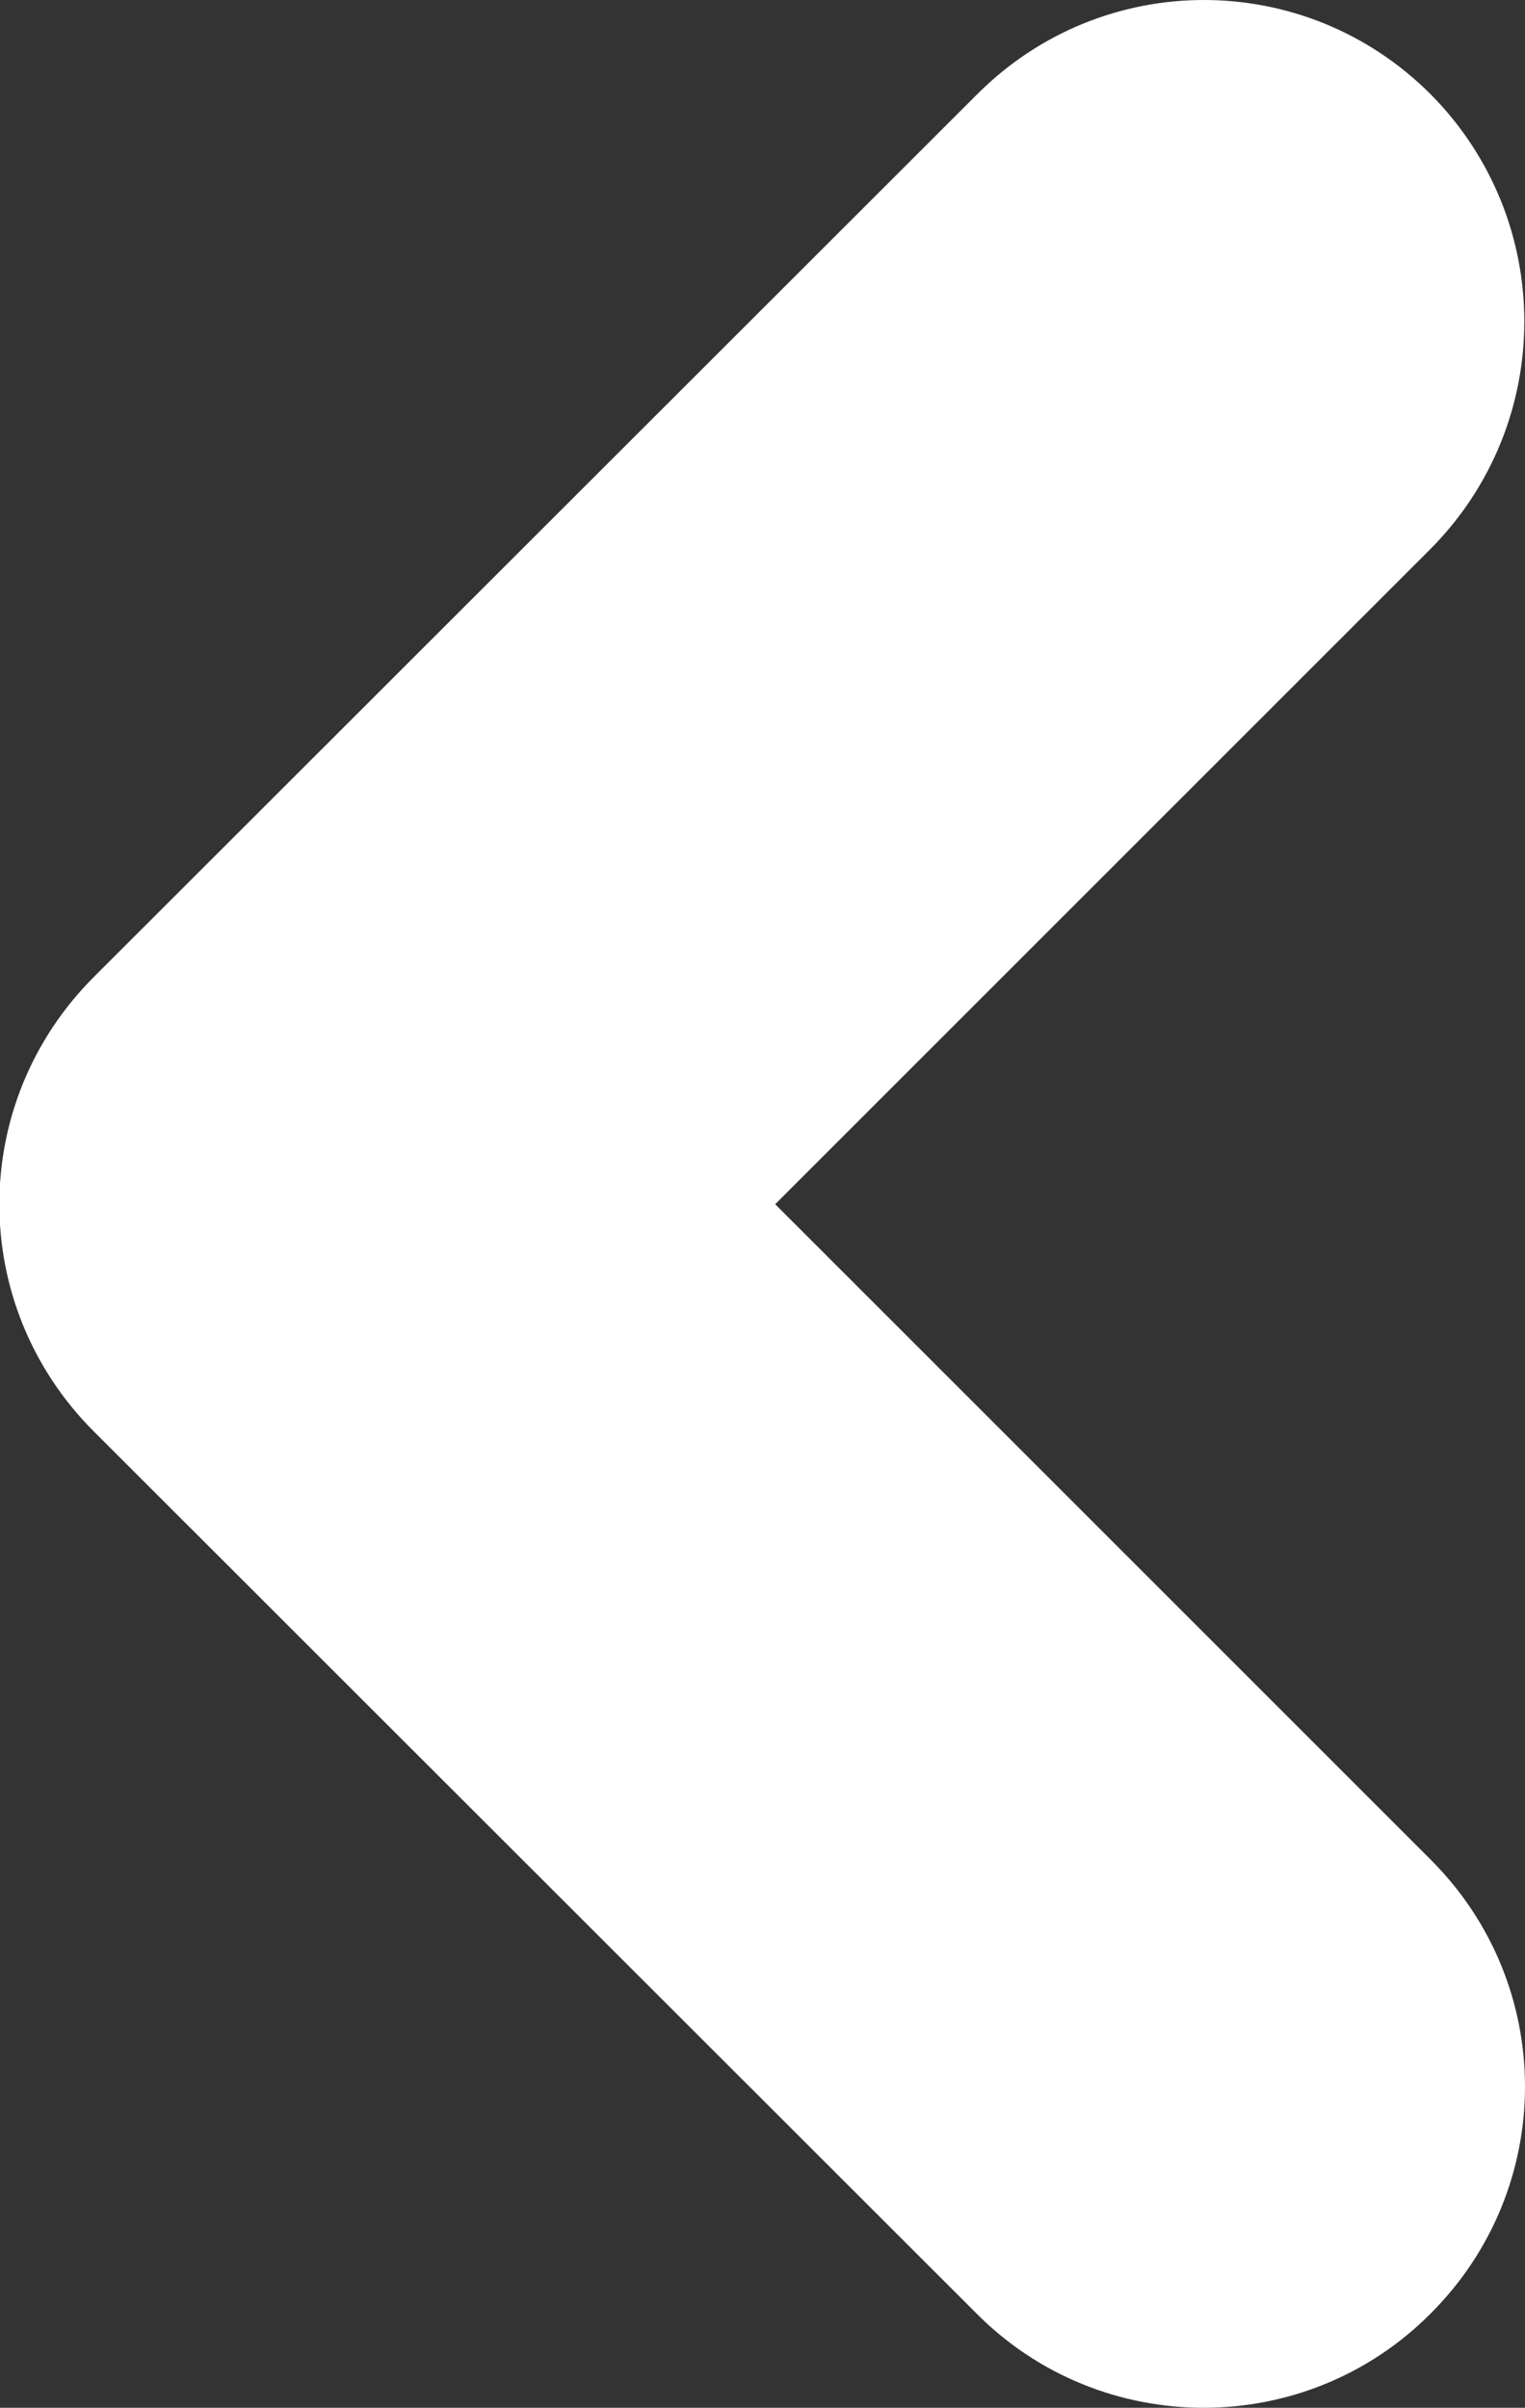 <?xml version="1.0" encoding="utf-8"?>
<!-- Generator: Adobe Illustrator 15.0.2, SVG Export Plug-In . SVG Version: 6.00 Build 0)  -->
<!DOCTYPE svg PUBLIC "-//W3C//DTD SVG 1.1//EN" "http://www.w3.org/Graphics/SVG/1.1/DTD/svg11.dtd">
<svg version="1.1" id="Layer_1" xmlns:x="http://ns.adobe.com/Extensibility/1.0/" xmlns:i="http://ns.adobe.com/AdobeIllustrator/10.0/" xmlns:graph="http://ns.adobe.com/Graphs/1.0/"
	 xmlns="http://www.w3.org/2000/svg" xmlns:xlink="http://www.w3.org/1999/xlink" x="0px" y="0px" width="4.747px" height="7.492px"
	 viewBox="0 0 4.747 7.492" enable-background="new 0 0 4.747 7.492" xml:space="preserve">
<rect x="0" y="0" width="4.747" height="7.492" fill="#333333" stroke="none"/>
<path fill="#FFFFFF" d="M4.454,0.294c-0.391-0.392-1.022-0.392-1.413,0L0.292,3.04c-0.392,0.392-0.392,1.022,0,1.414l2.748,2.745
	c0.194,0.195,0.45,0.293,0.707,0.293c0.256,0,0.512-0.098,0.706-0.293c0.392-0.391,0.392-1.022,0-1.413l-2.04-2.039l2.04-2.039
	C4.842,1.316,4.842,0.686,4.454,0.294z"/>
</svg>
